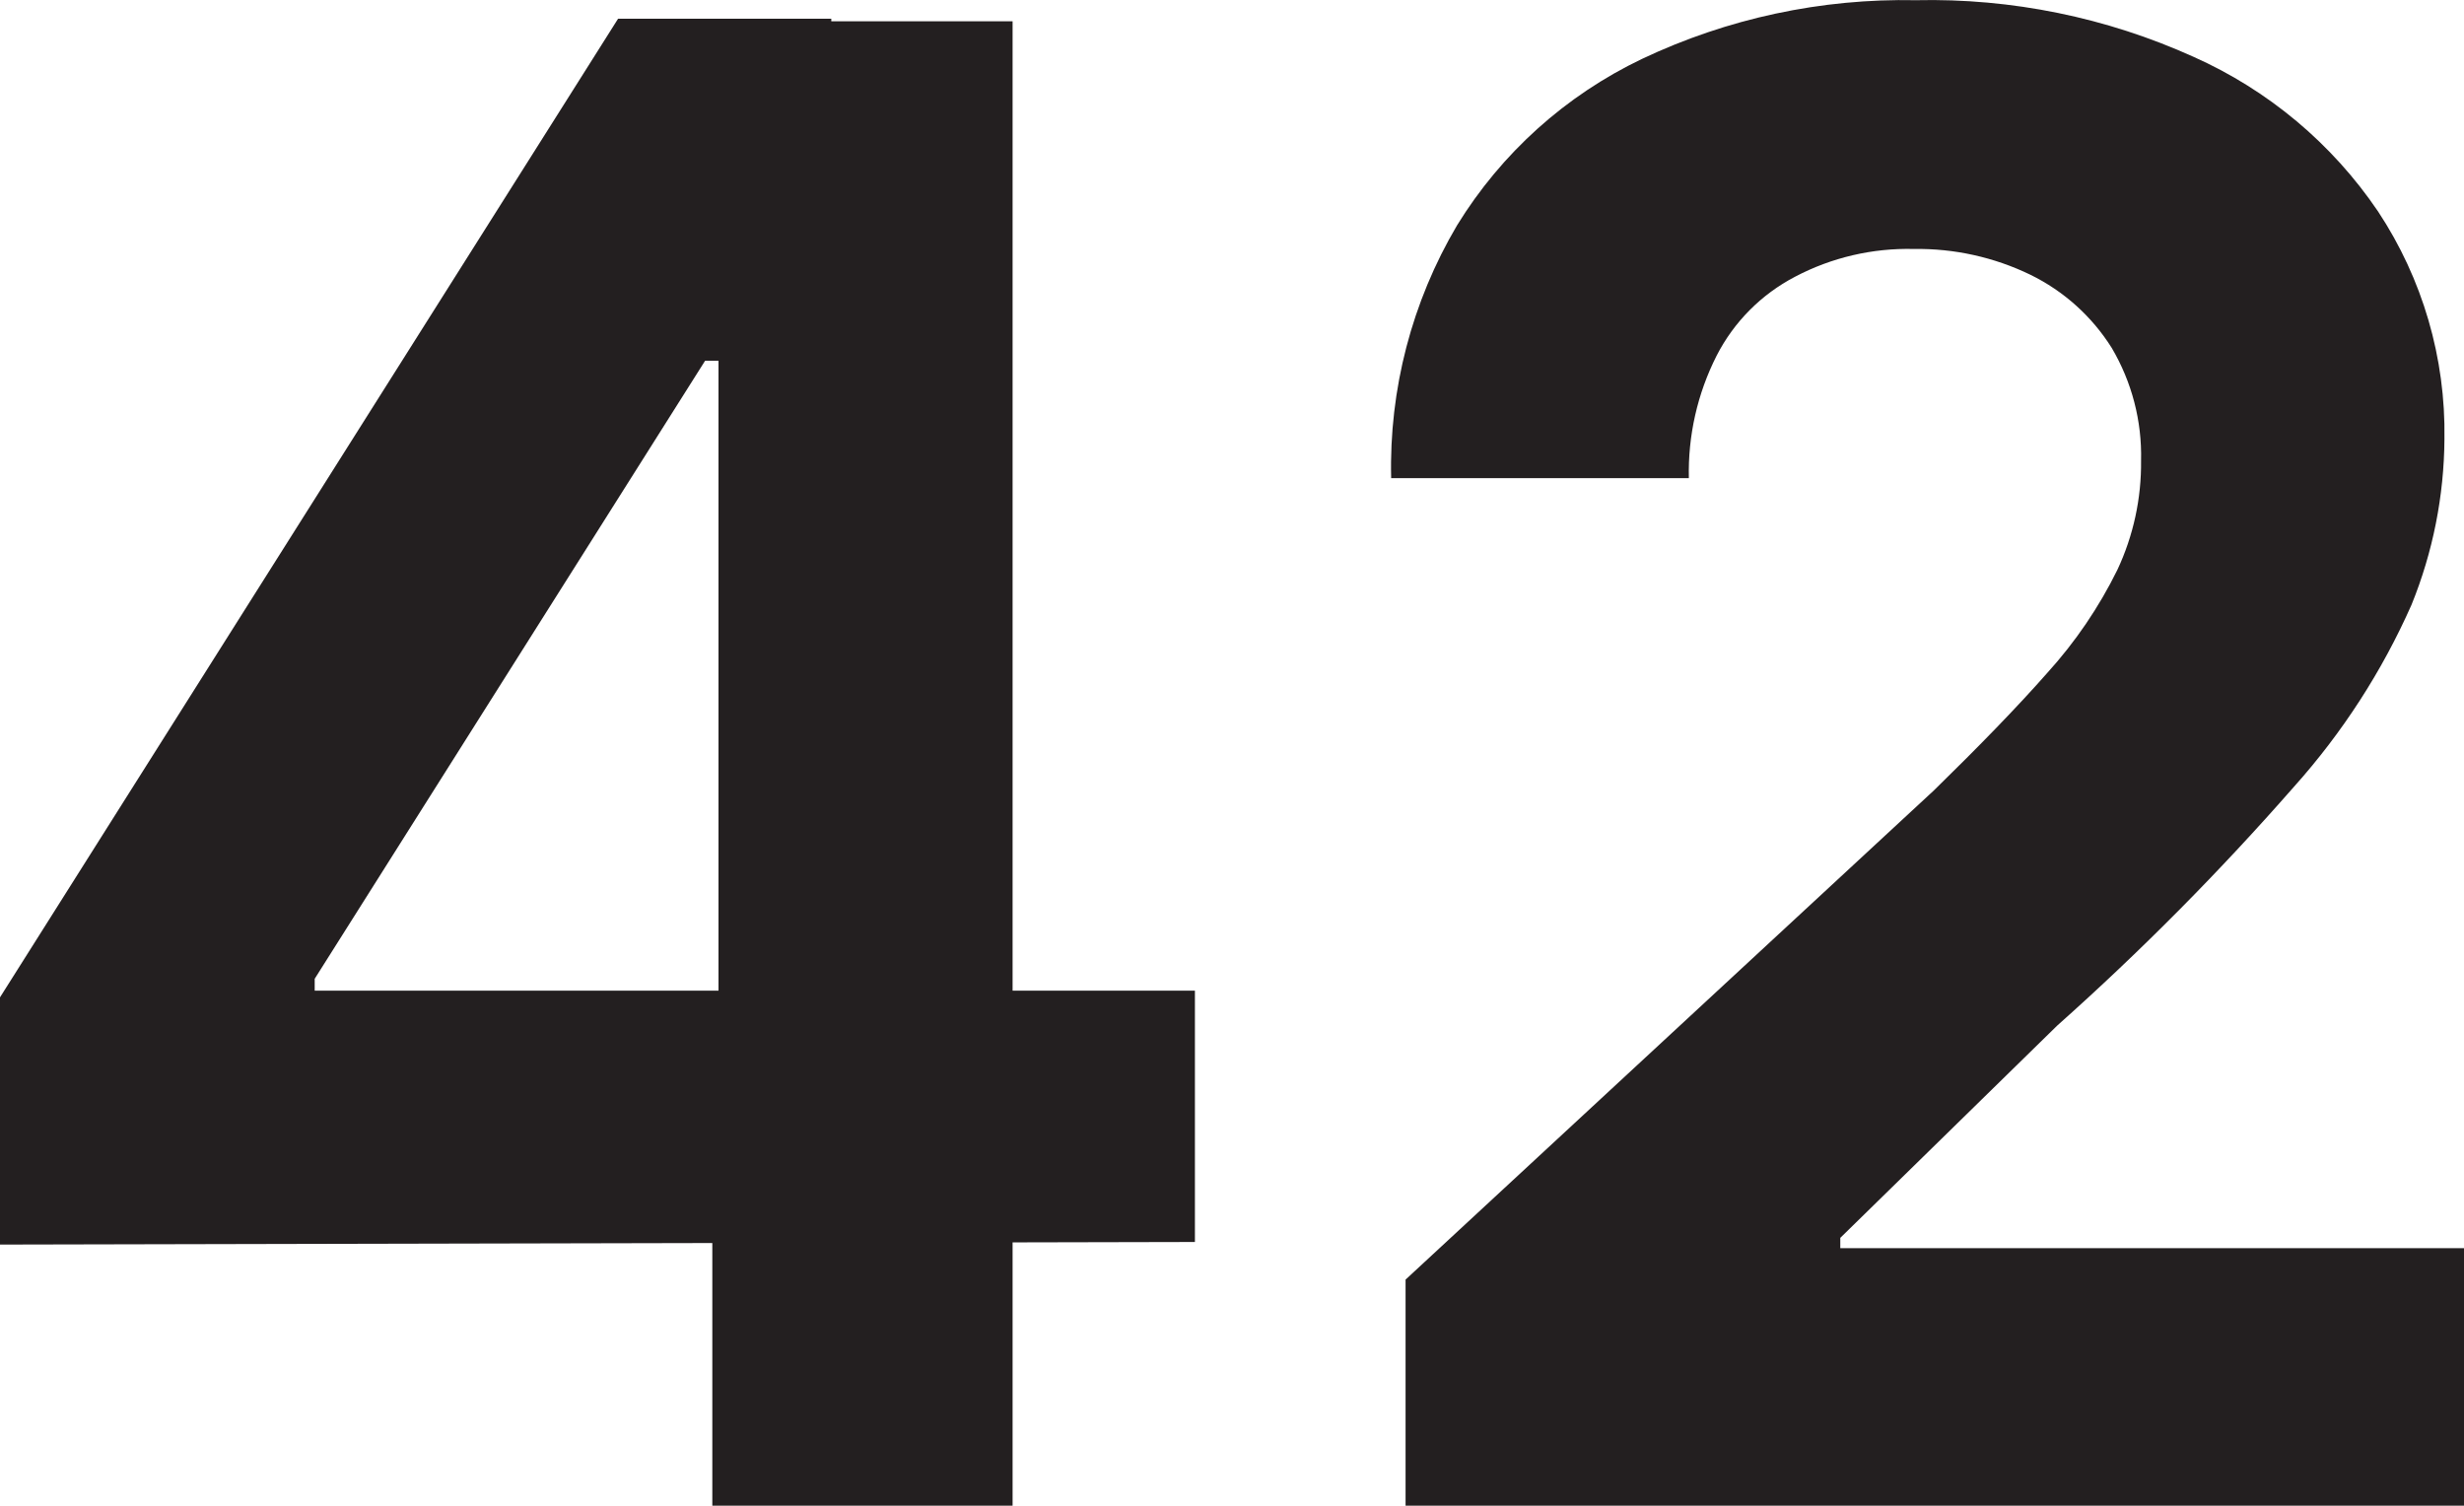 <svg version="1.1" xmlns="http://www.w3.org/2000/svg" xmlns:xlink="http://www.w3.org/1999/xlink" width="47.84" height="29.233" viewBox="0,0,47.84,29.233"><g transform="translate(-216.08,-165.383)"><g data-paper-data="{&quot;isPaintingLayer&quot;:true}" fill="#231f20" fill-rule="nonzero" stroke="none" stroke-width="1" stroke-linecap="butt" stroke-linejoin="miter" stroke-miterlimit="10" stroke-dasharray="" stroke-dashoffset="0" style="mix-blend-mode: normal"><path d="M216.08,189.547v-4.8l12,-19h4.14v6.64h-2.45l-7.58,12v0.23h17.09v4.88zM229.91,194.617v-6.53l0.12,-2.13v-20.16h5.71v28.82z"/><path d="M243.37,194.617v-4.39l10.26,-9.5c0.87,-0.85 1.61,-1.61 2.2,-2.28c0.544,-0.6 1.002,-1.273 1.36,-2c0.311,-0.663 0.468,-1.388 0.46,-2.12c0.019,-0.769 -0.179,-1.528 -0.57,-2.19c-0.384,-0.611 -0.931,-1.103 -1.58,-1.42c-0.704,-0.341 -1.478,-0.512 -2.26,-0.5c-0.804,-0.02 -1.599,0.165 -2.31,0.54c-0.653,0.341 -1.184,0.875 -1.52,1.53c-0.374,0.737 -0.559,1.554 -0.54,2.38h-5.78c-0.041,-1.724 0.402,-3.425 1.28,-4.91c0.861,-1.4 2.107,-2.522 3.59,-3.23c1.661,-0.787 3.482,-1.177 5.32,-1.14c1.856,-0.041 3.698,0.335 5.39,1.1c1.45,0.647 2.69,1.686 3.58,3c0.866,1.309 1.316,2.85 1.29,4.42c-0.007,1.104 -0.224,2.197 -0.64,3.22c-0.571,1.289 -1.34,2.48 -2.28,3.53c-1.436,1.64 -2.972,3.19 -4.6,4.64l-4.21,4.12v0.2h12.11v5z"/></g></g></svg>
